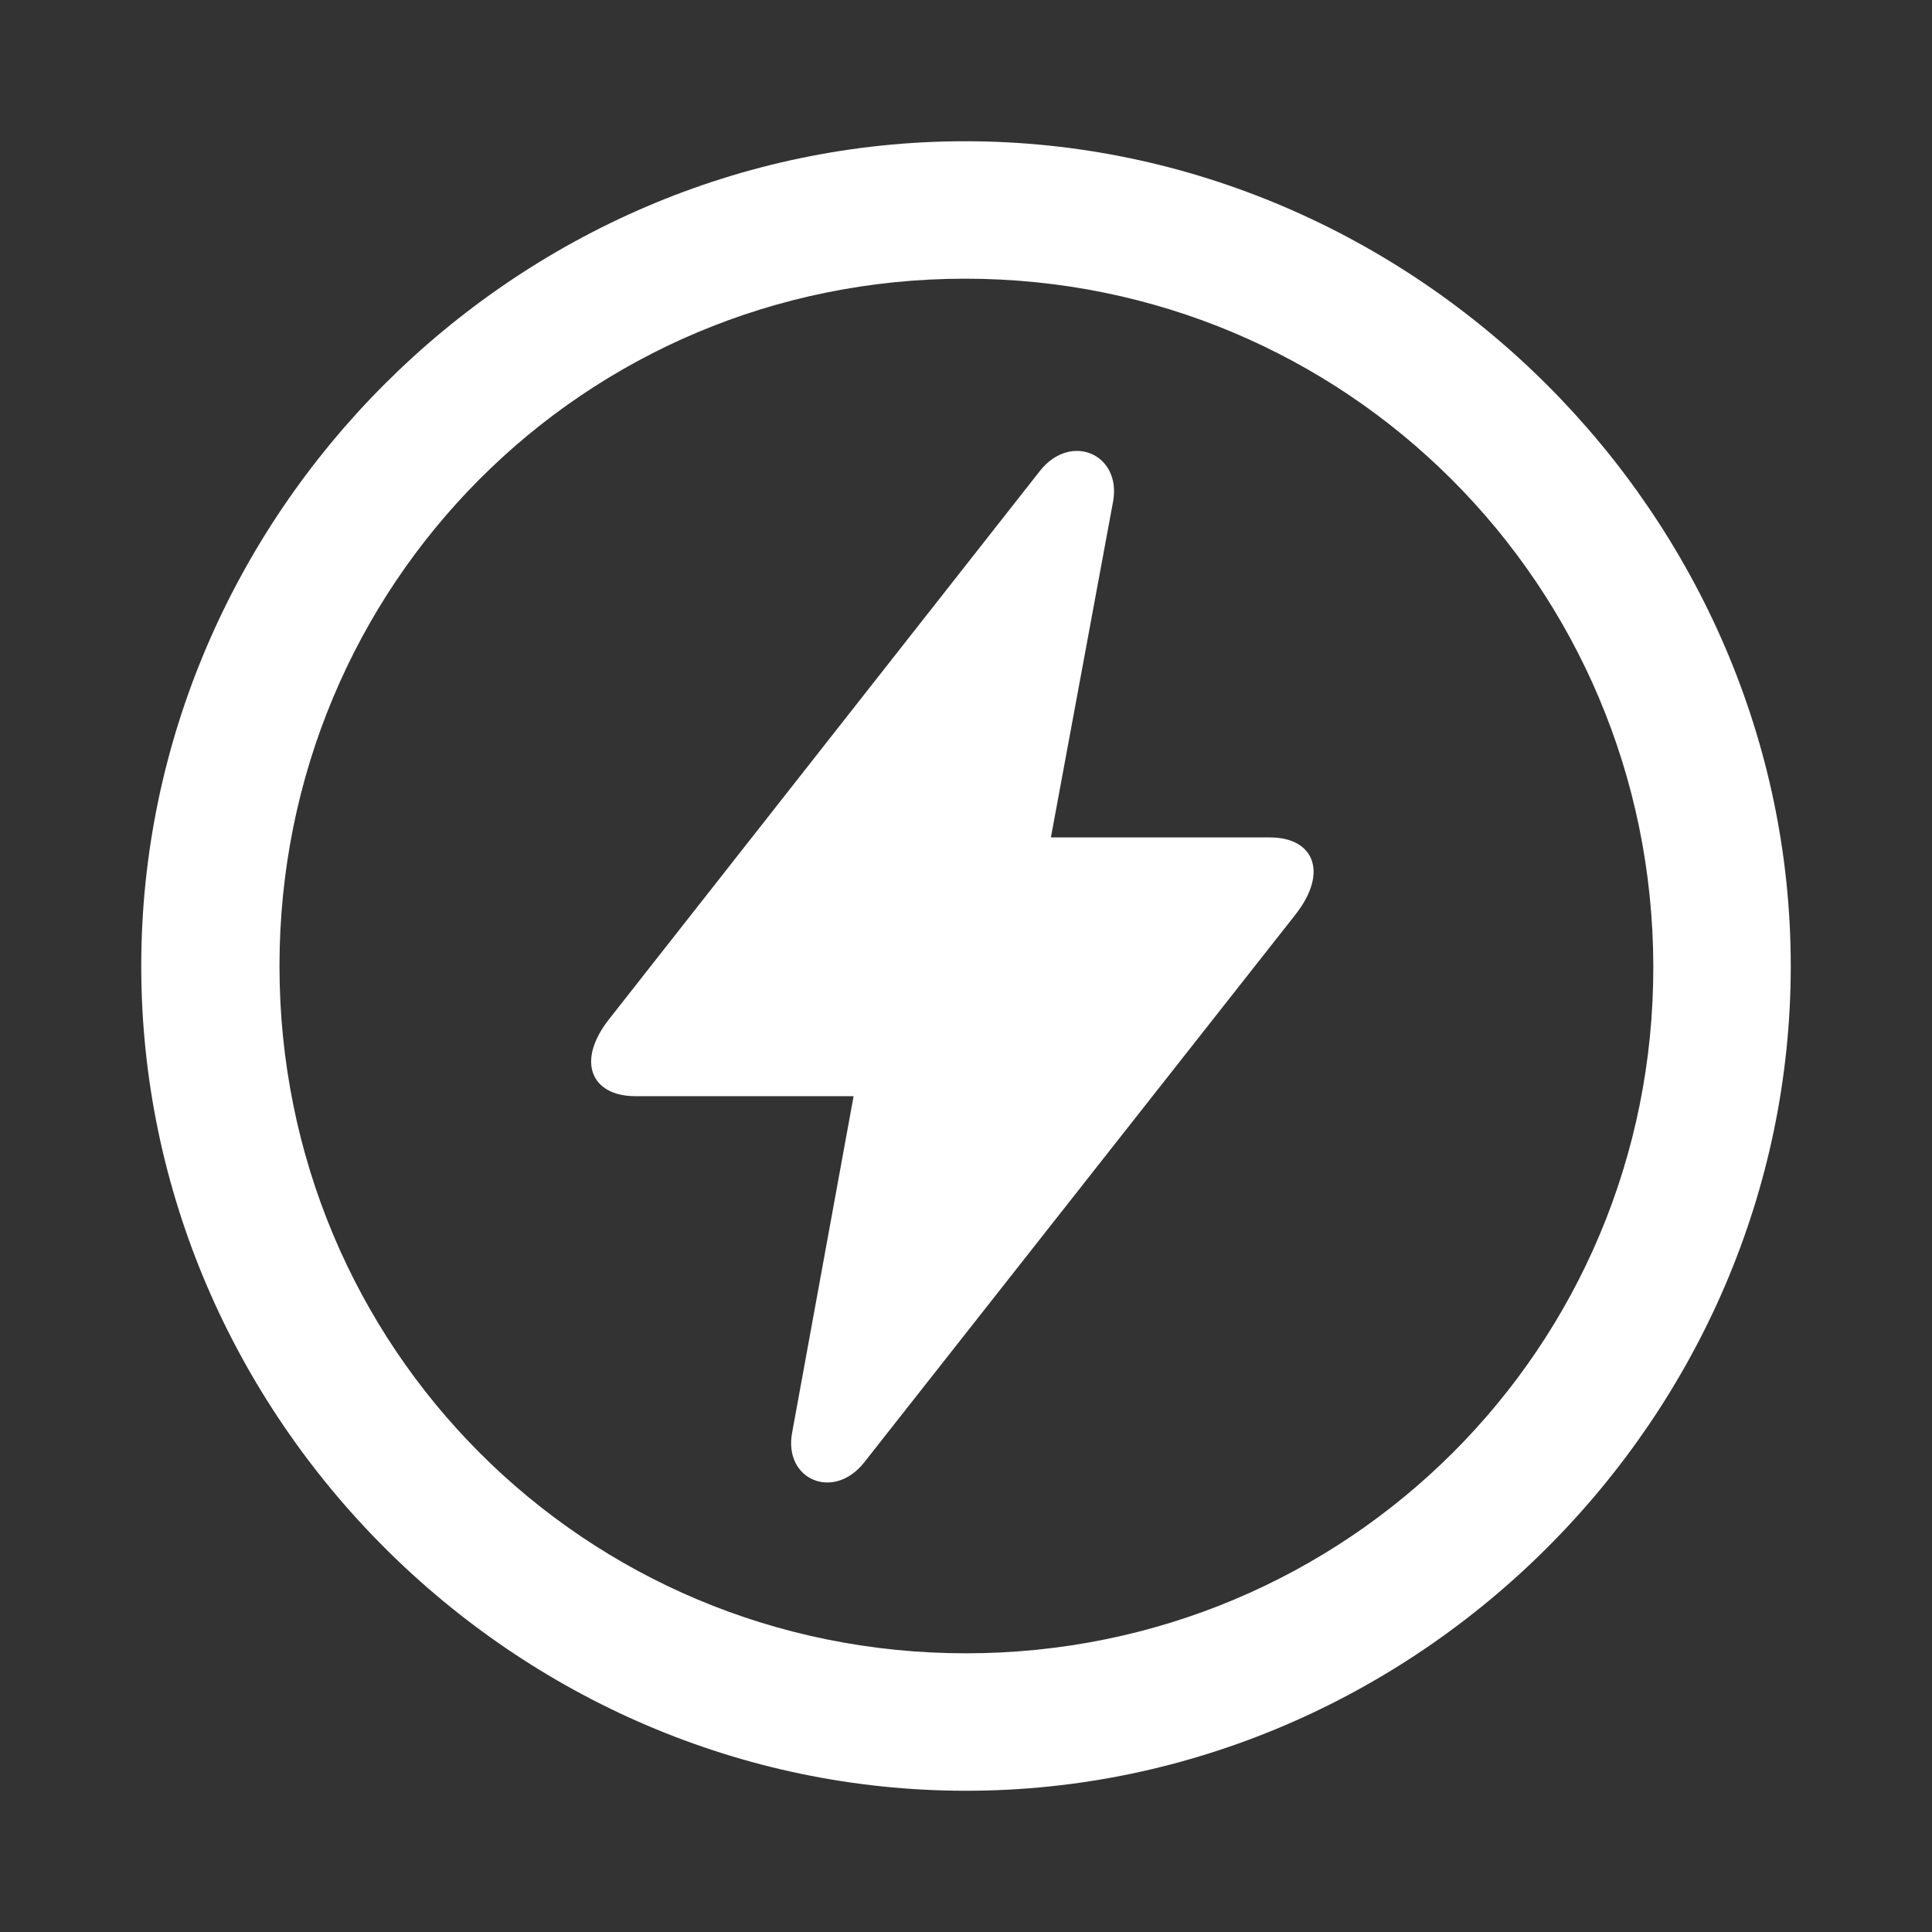<?xml version="1.0" encoding="utf-8"?><!-- Uploaded to: SVG Repo, www.svgrepo.com, Generator: SVG Repo Mixer Tools -->
<svg fill="#ffffff" width="800px" height="800px" viewBox="0 0 56 56" xmlns="http://www.w3.org/2000/svg"><rect x="0" y="0" width="56" height="56" fill="#333333" stroke="none"/><path d="M 28 51.906 C 41.055 51.906 51.906 41.078 51.906 28 C 51.906 14.945 41.031 4.094 27.977 4.094 C 14.898 4.094 4.094 14.945 4.094 28 C 4.094 41.078 14.922 51.906 28 51.906 Z M 28 47.922 C 16.937 47.922 8.101 39.062 8.101 28 C 8.101 16.961 16.914 8.078 27.977 8.078 C 39.016 8.078 47.898 16.961 47.922 28 C 47.945 39.062 39.039 47.922 28 47.922 Z M 25.047 42.391 L 37.539 26.523 C 38.523 25.281 38.078 24.273 36.812 24.273 L 30.461 24.273 L 32.266 14.523 C 32.5 13.164 31.047 12.531 30.156 13.633 L 17.687 29.5 C 16.68 30.742 17.125 31.773 18.414 31.773 L 24.742 31.773 L 22.961 41.523 C 22.703 42.883 24.156 43.516 25.047 42.391 Z"/></svg>